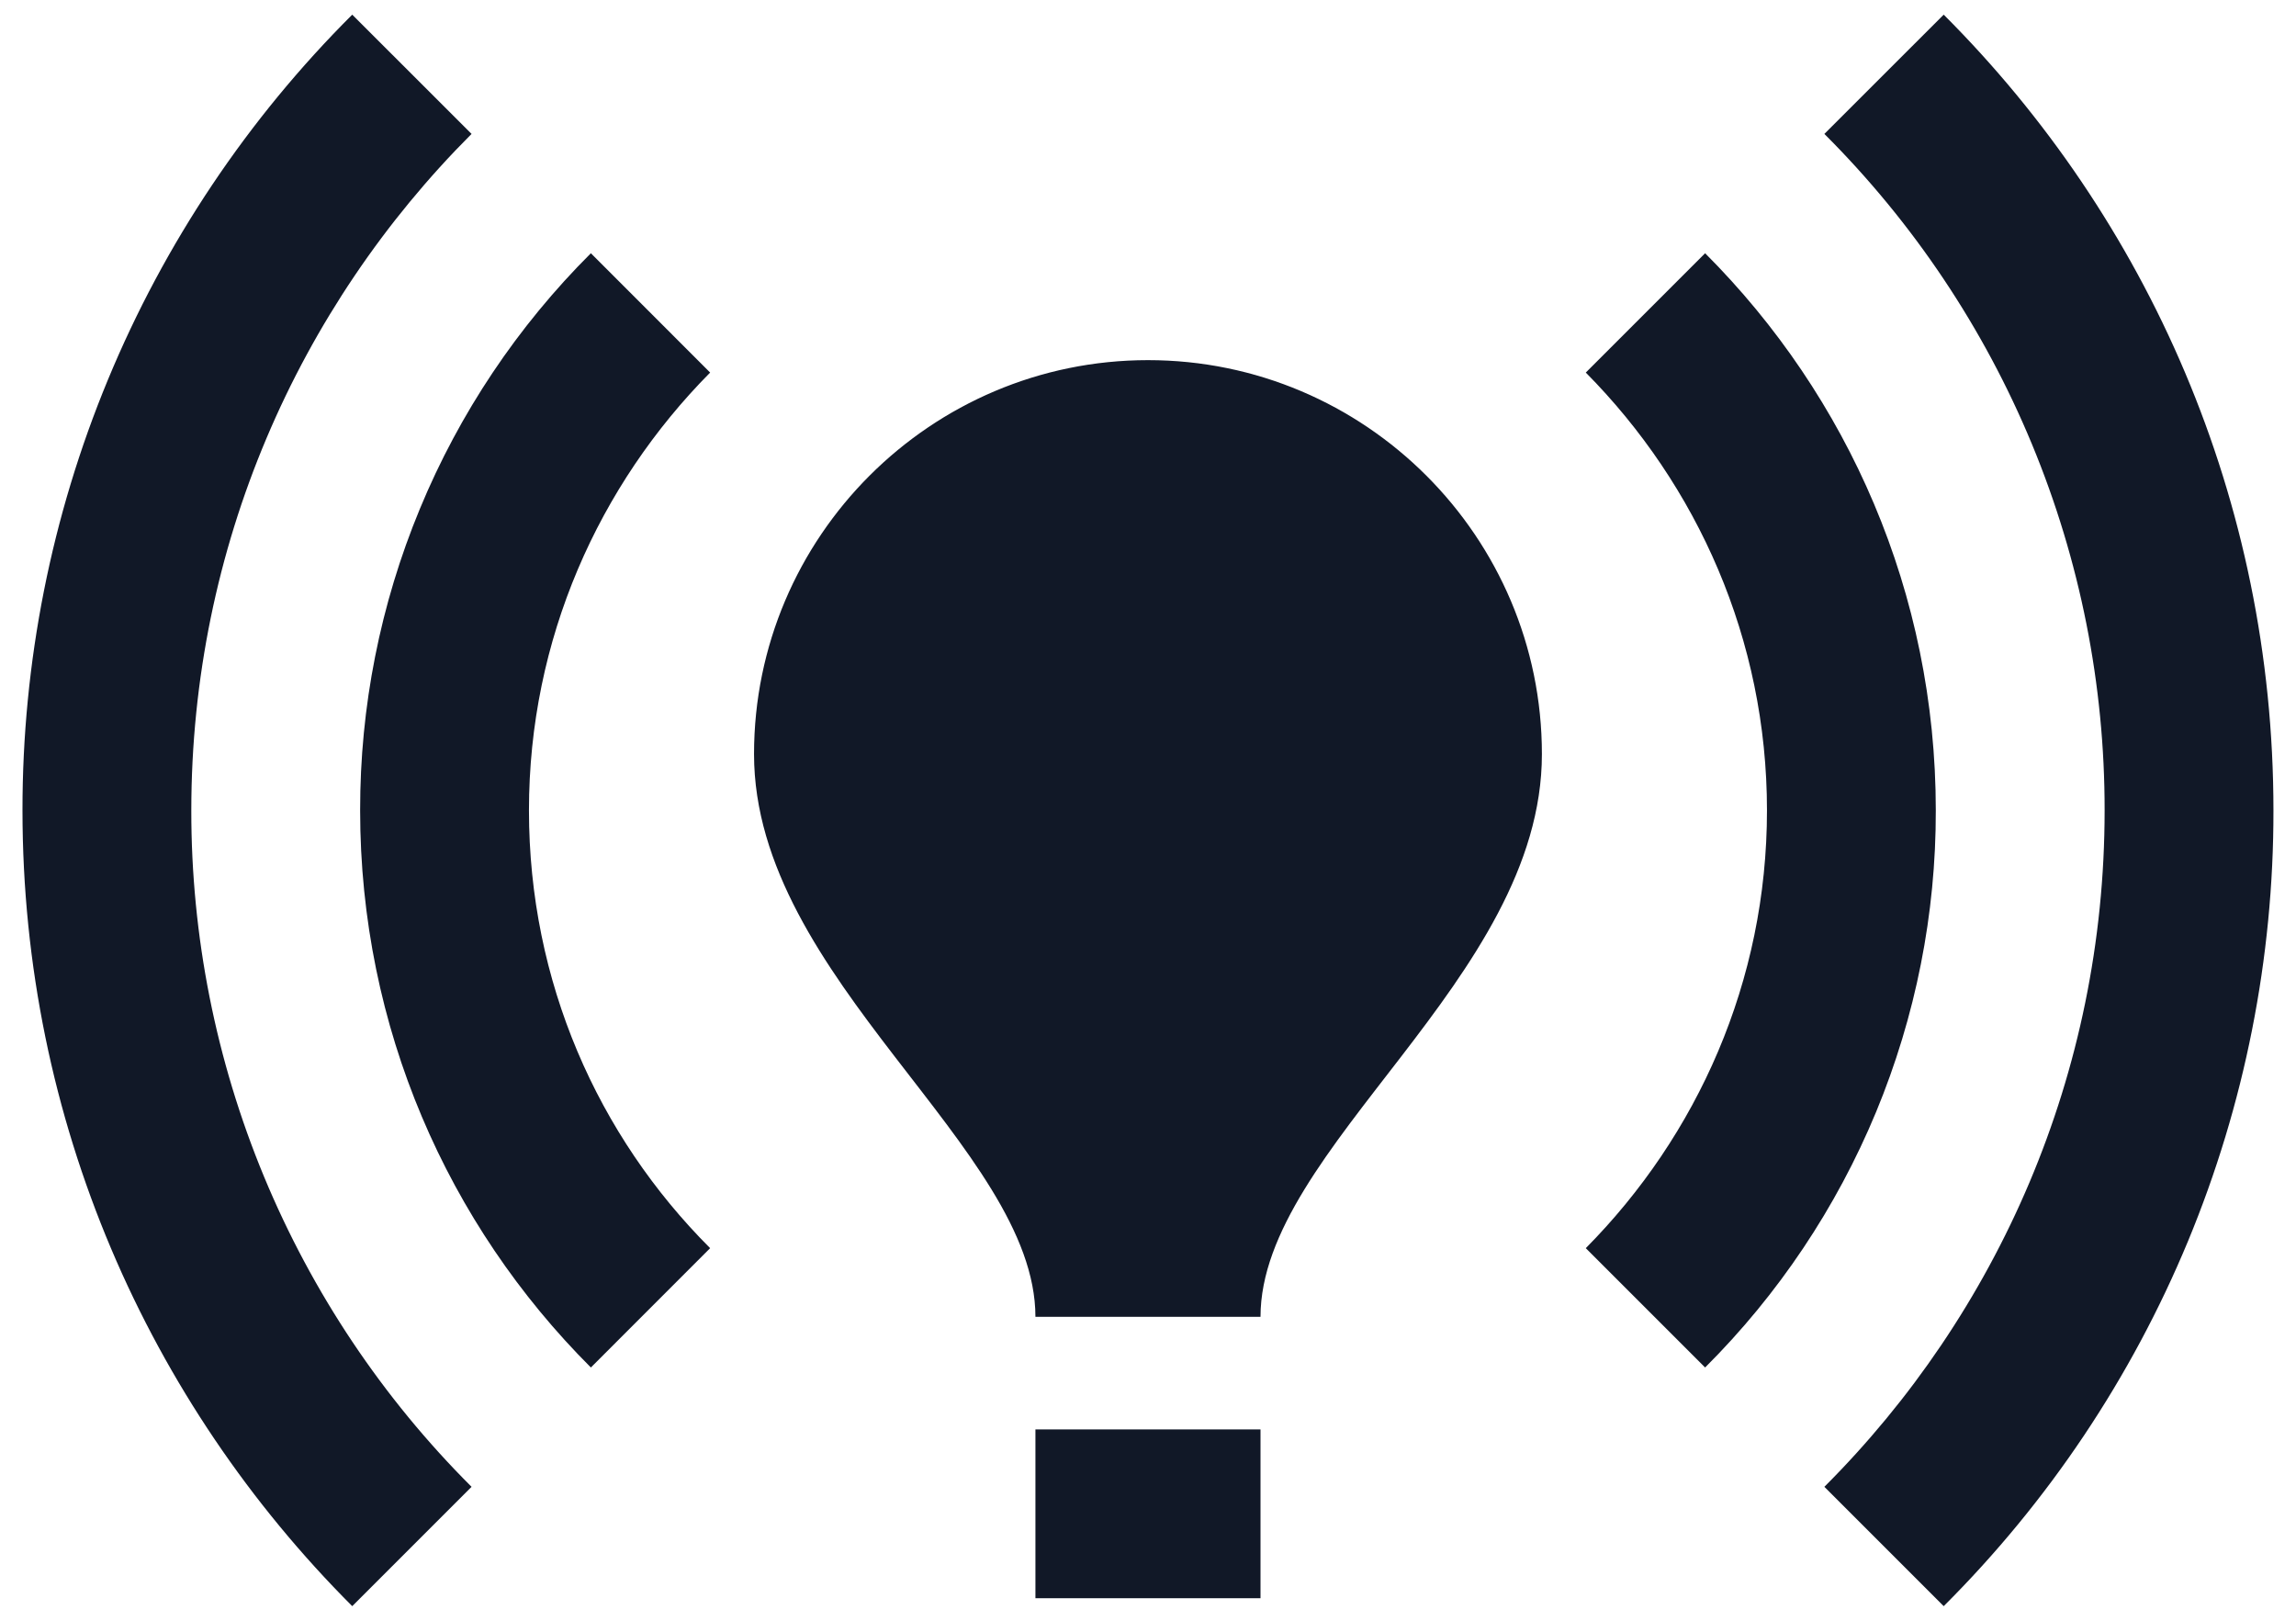 <svg width="34" height="24" viewBox="0 0 34 24" fill="none" xmlns="http://www.w3.org/2000/svg">
<path d="M22.833 11.167C22.833 14.5 18.666 17 18.666 19.5H15.333C15.333 17 11.166 14.5 11.166 11.167C11.166 7.95 13.783 5.333 17 5.333C20.216 5.333 22.833 7.95 22.833 11.167ZM18.666 21.167H15.333V23.667H18.666V21.167ZM33.666 12C33.666 7.4 31.8 3.233 28.783 0.217L27.016 1.983C28.333 3.298 29.378 4.859 30.09 6.578C30.802 8.297 31.168 10.139 31.166 12C31.166 15.9 29.583 19.45 27.016 22.017L28.783 23.784C30.333 22.238 31.562 20.401 32.401 18.379C33.239 16.357 33.669 14.189 33.666 12V12ZM2.833 12C2.833 8.1 4.416 4.55 6.983 1.983L5.216 0.217C3.666 1.762 2.437 3.599 1.599 5.621C0.761 7.643 0.331 9.811 0.333 12C0.333 16.6 2.2 20.767 5.216 23.784L6.983 22.017C5.666 20.703 4.622 19.141 3.909 17.422C3.197 15.703 2.831 13.861 2.833 12V12ZM26.166 12C26.166 14.534 25.133 16.817 23.483 18.483L25.25 20.25C26.335 19.168 27.195 17.882 27.782 16.466C28.368 15.05 28.669 13.533 28.666 12C28.666 8.783 27.366 5.867 25.25 3.75L23.483 5.517C25.133 7.183 26.166 9.467 26.166 12ZM8.75 20.25L10.516 18.483C8.85 16.817 7.833 14.534 7.833 12C7.833 9.467 8.866 7.183 10.516 5.517L8.75 3.75C7.665 4.832 6.804 6.118 6.218 7.534C5.631 8.95 5.331 10.468 5.333 12C5.333 15.217 6.633 18.134 8.75 20.25Z" fill="#111827"/>
</svg>
